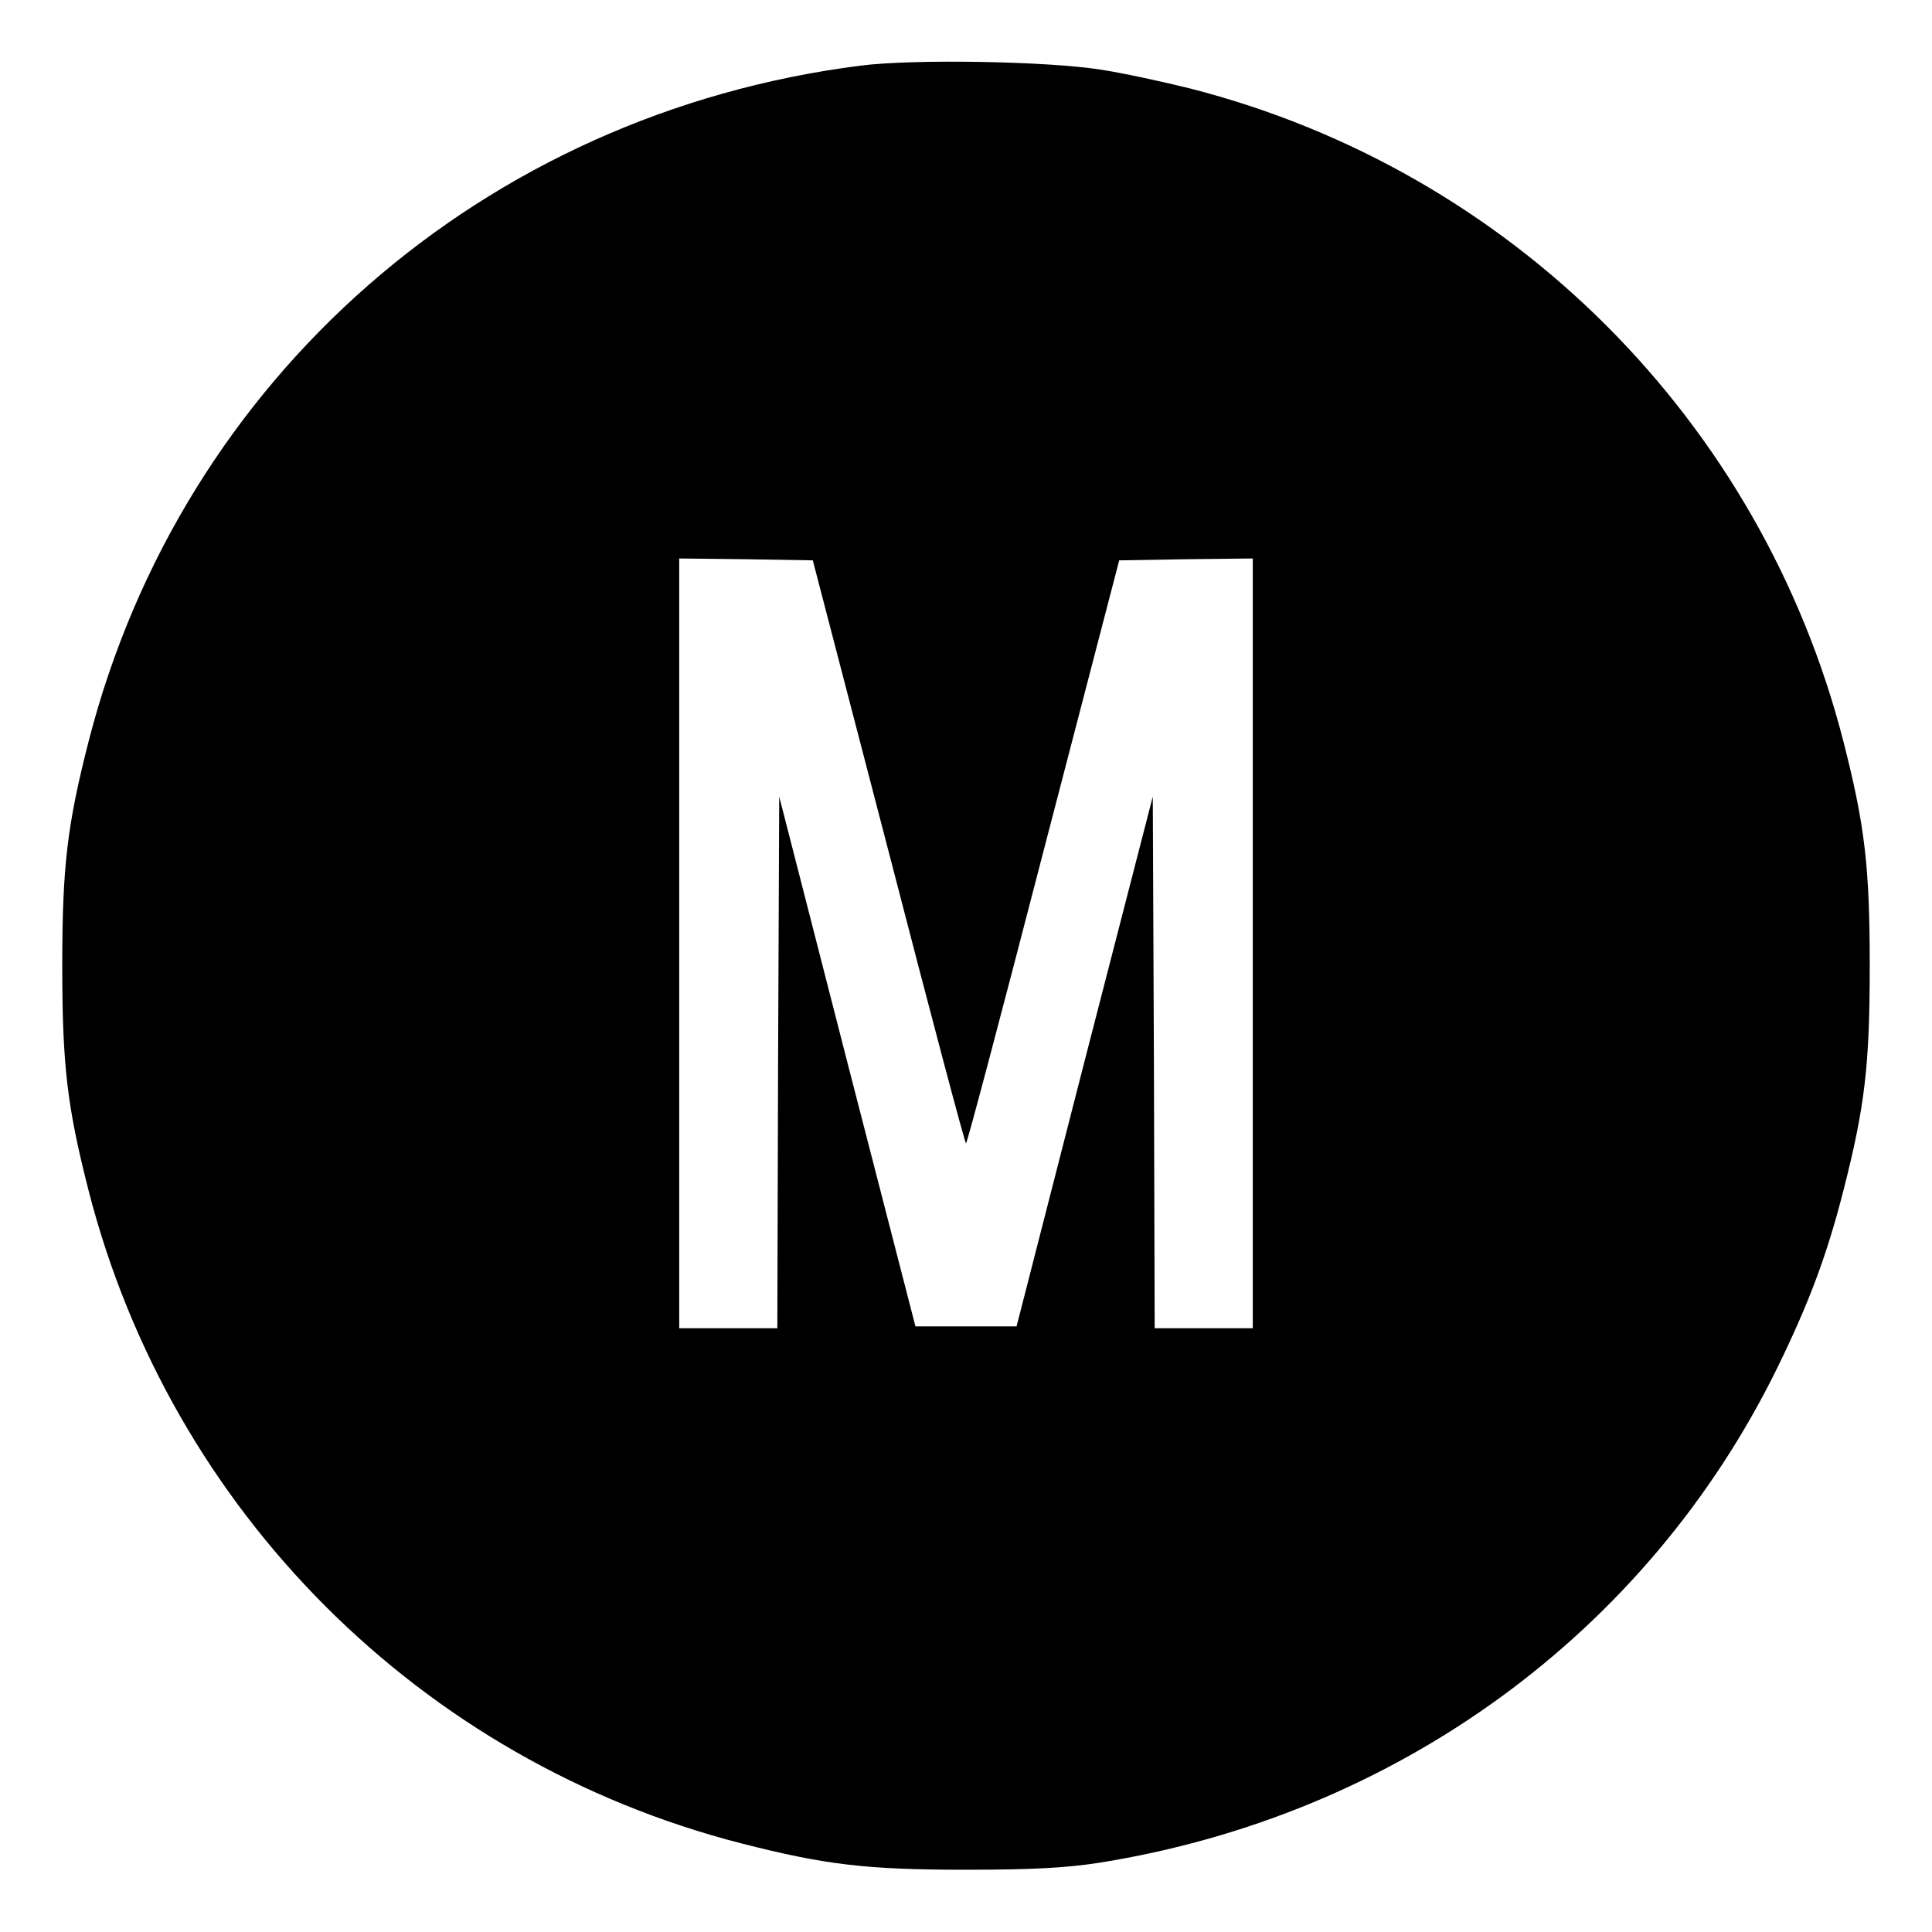 <?xml version="1.0" standalone="no"?>
<!DOCTYPE svg PUBLIC "-//W3C//DTD SVG 20010904//EN"
 "http://www.w3.org/TR/2001/REC-SVG-20010904/DTD/svg10.dtd">
<svg version="1.0" xmlns="http://www.w3.org/2000/svg"
 width="512pt" height="512pt" viewBox="0 0 512 512"
 preserveAspectRatio="xMidYMid meet">
<g transform="translate(0,512) scale(0.1,-0.1)"
fill="#000000" stroke="none">
<path d="M2280 4946 c-998 -127 -1798 -828 -2045 -1790 -57 -223 -70 -332 -70
-596 0 -264 13 -373 70 -596 218 -849 880 -1511 1729 -1729 223 -57 332 -70
596 -70 178 0 263 5 350 18 790 125 1455 609 1800 1312 84 172 131 297 175
469 57 223 70 332 70 596 0 264 -13 373 -70 596 -218 849 -880 1511 -1729
1729 -72 18 -178 41 -236 50 -142 23 -500 29 -640 11z m75 -2083 c110 -425
202 -773 205 -773 3 0 95 348 205 773 l201 772 177 3 177 2 0 -1020 0 -1020
-130 0 -130 0 -2 704 -3 705 -181 -702 -180 -702 -134 0 -134 0 -181 702 -180
702 -3 -704 -2 -705 -130 0 -130 0 0 1020 0 1020 177 -2 177 -3 201 -772z"/>
</g>
</svg>
